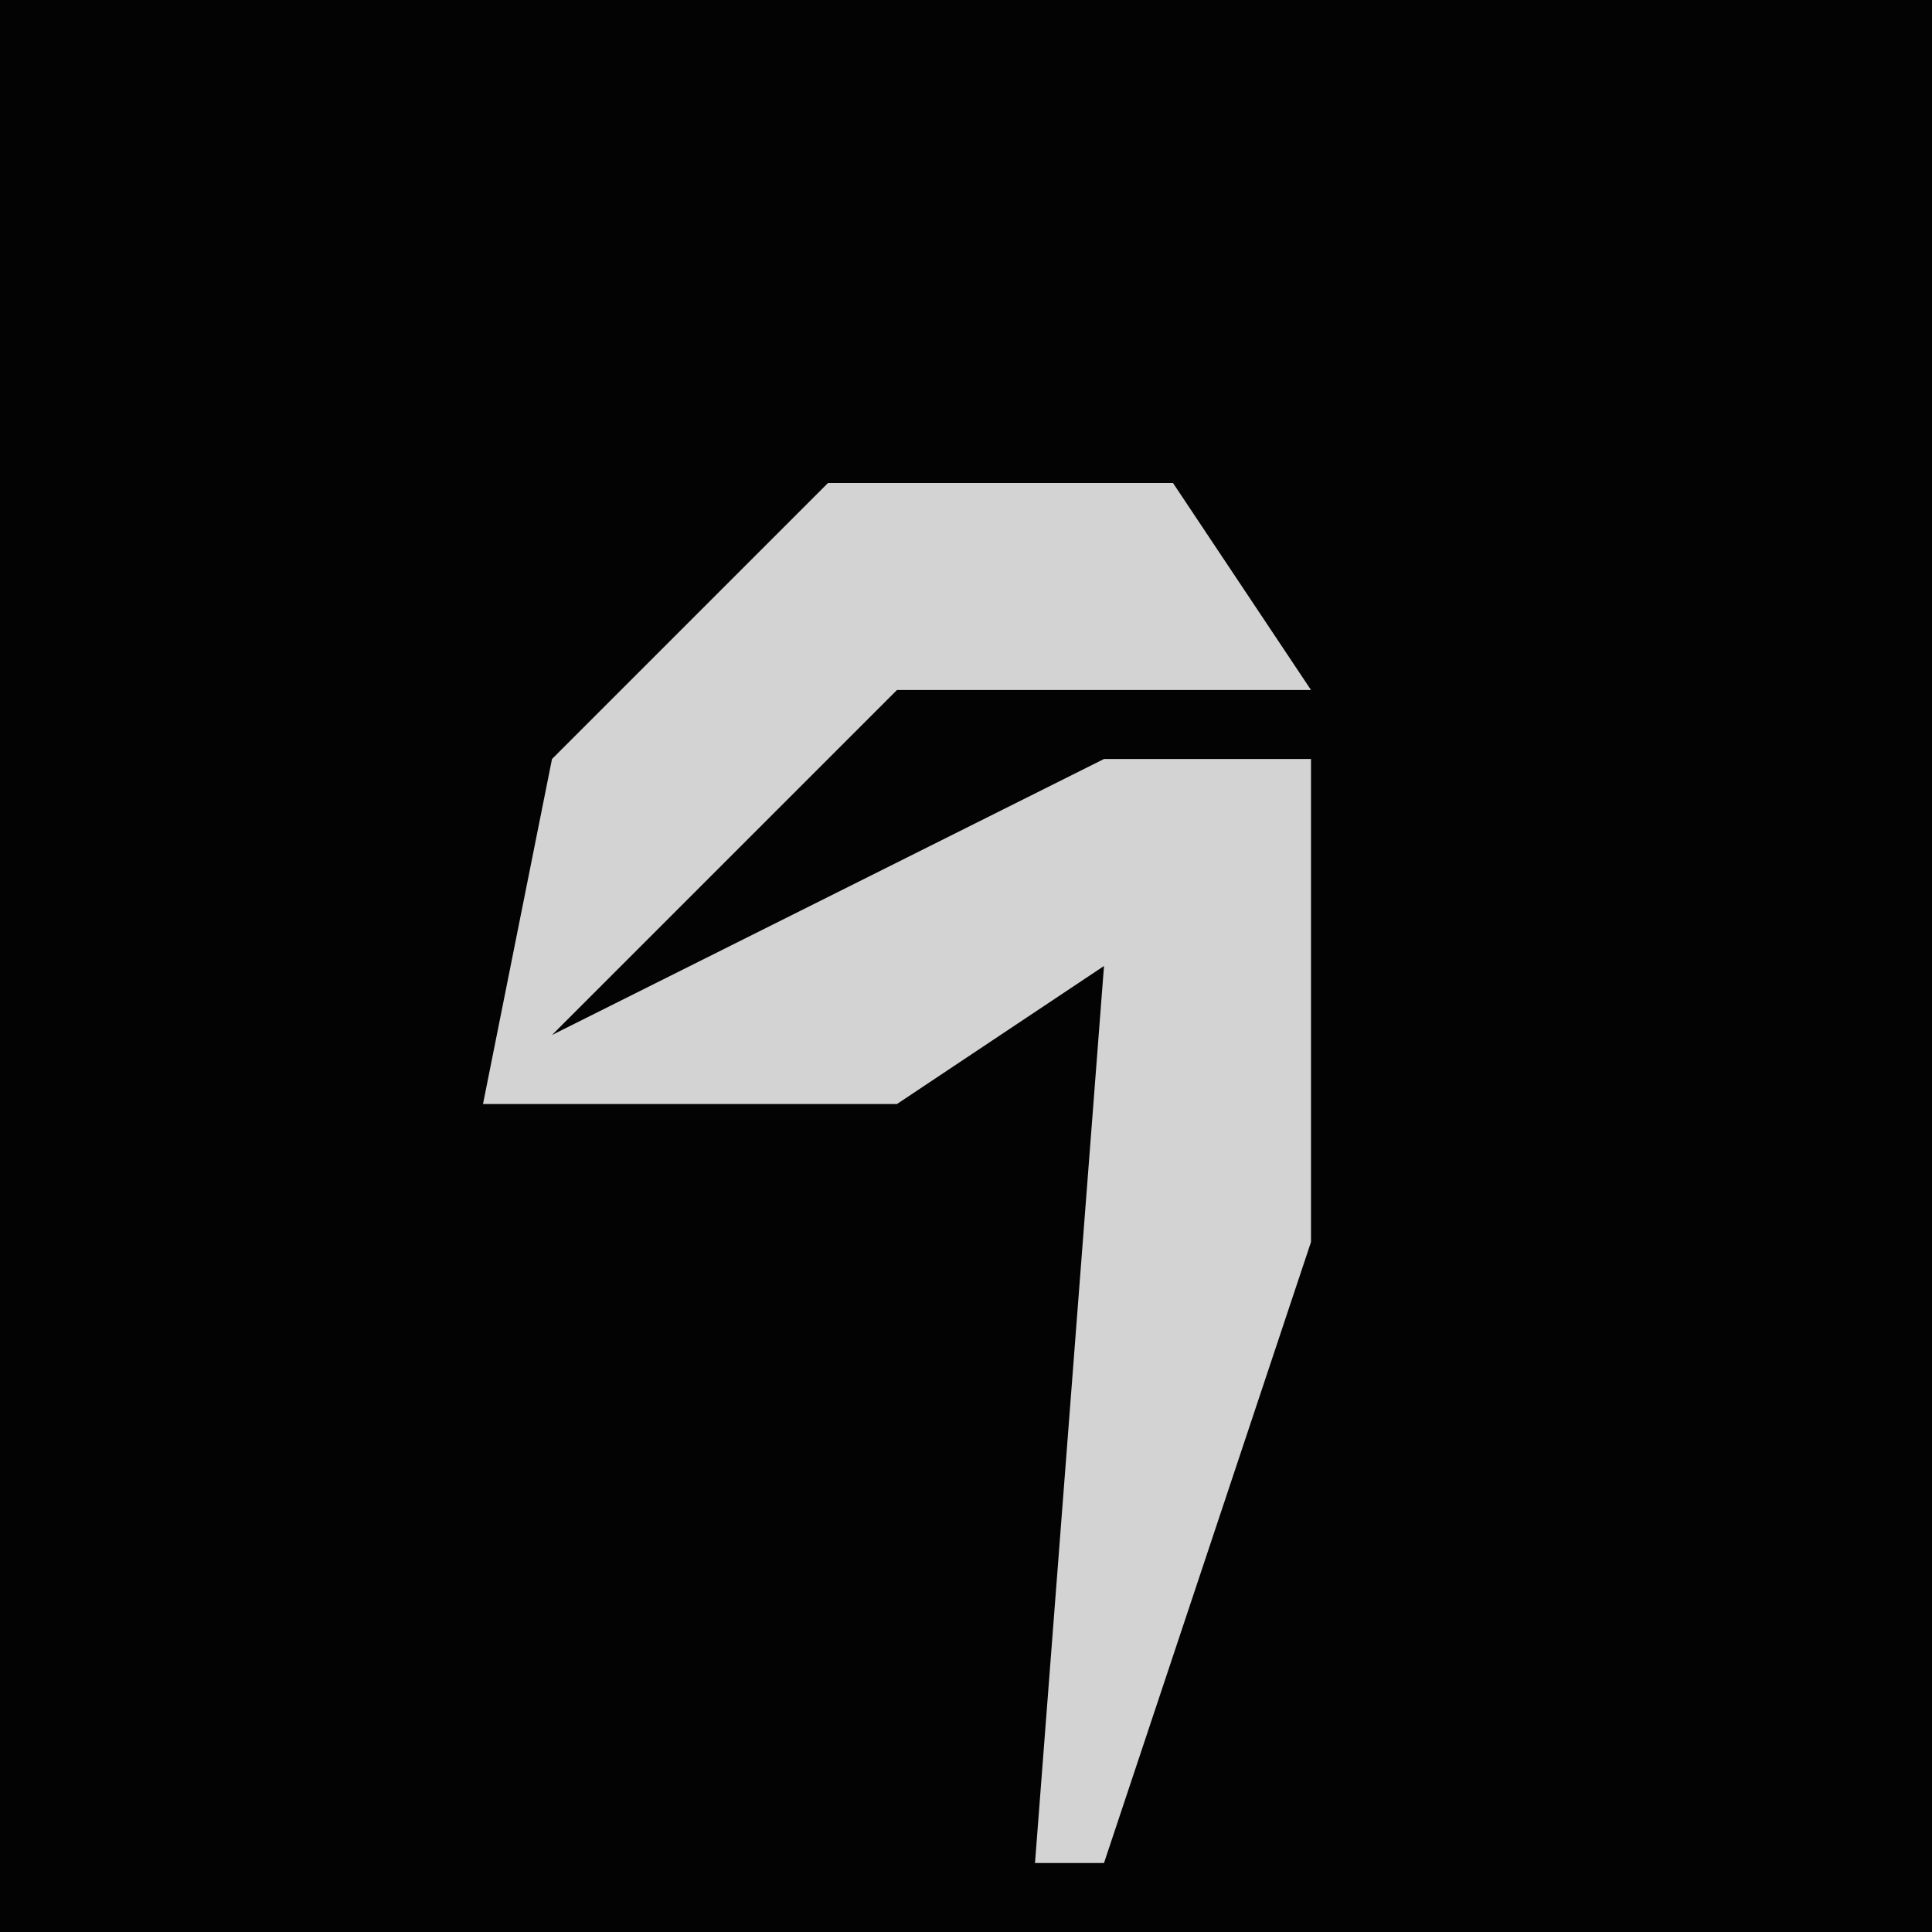 <?xml version="1.0" encoding="UTF-8"?>
<svg version="1.1" xmlns="http://www.w3.org/2000/svg" width="28" height="28">
<path d="M0,0 L28,0 L28,28 L0,28 Z " fill="#030303" transform="translate(0,0)"/>
<path d="M0,0 L5,0 L7,3 L1,3 L-4,8 L4,4 L7,4 L7,11 L4,20 L3,20 L4,7 L1,9 L-5,9 L-4,4 Z " fill="#D3D3D3" transform="translate(12,7)"/>
</svg>
